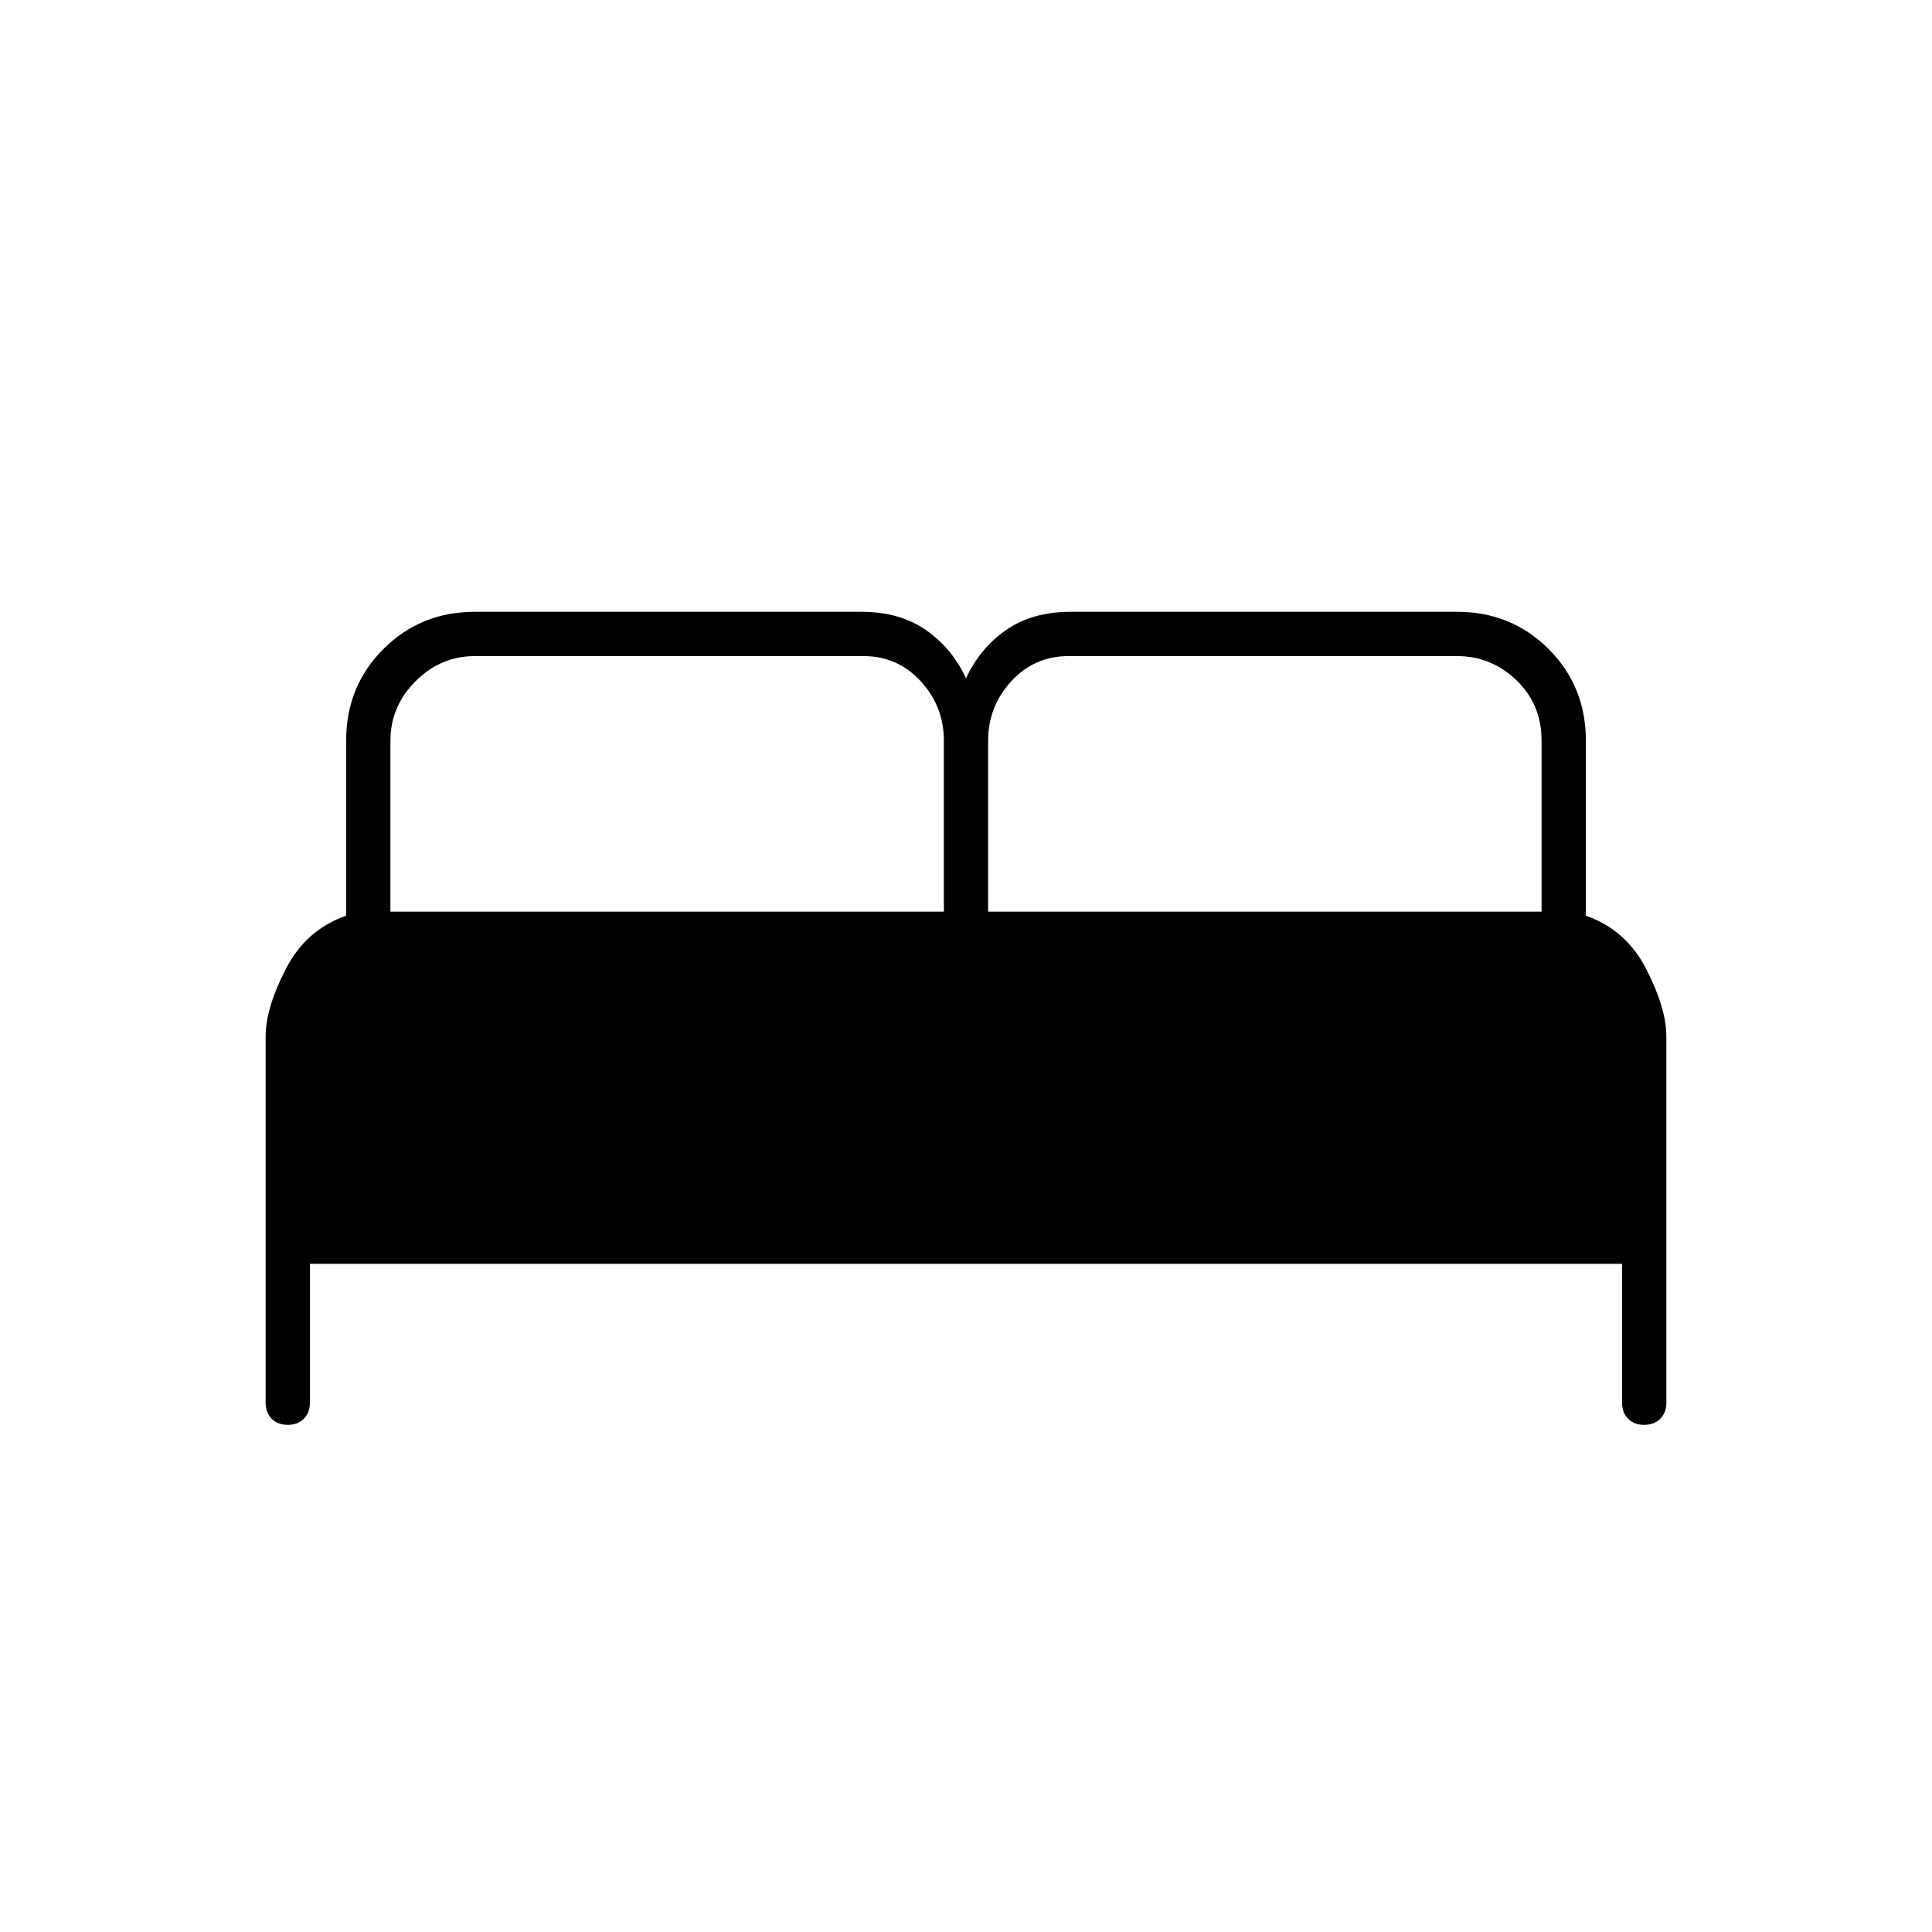 <svg xmlns="http://www.w3.org/2000/svg" height="48" viewBox="0 -960 960 960" width="48"><path d="M132-263v-182q0-14 10-33.5t30-26.5v-87q0-27 18.5-45.5T236-656h192q19 0 32 9t20 24q7-15 20-24t32-9h192q27 0 45.5 18.5T788-592v87q20 7 30 26.5t10 33.5v182q0 4.95-3.04 7.98-3.03 3.02-8 3.02-4.96 0-7.96-3.02-3-3.03-3-7.98v-69H154v69q0 4.95-3.04 7.98-3.03 3.02-8 3.02-4.96 0-7.96-3.02-3-3.03-3-7.98Zm359-244h275v-85q0-18-12.5-30T724-634H531q-17 0-28.5 12.5T491-592v85Zm-297 0h275v-85q0-17-11.5-29.5T429-634H236q-17 0-29.5 12.5T194-592v85Z"/></svg>